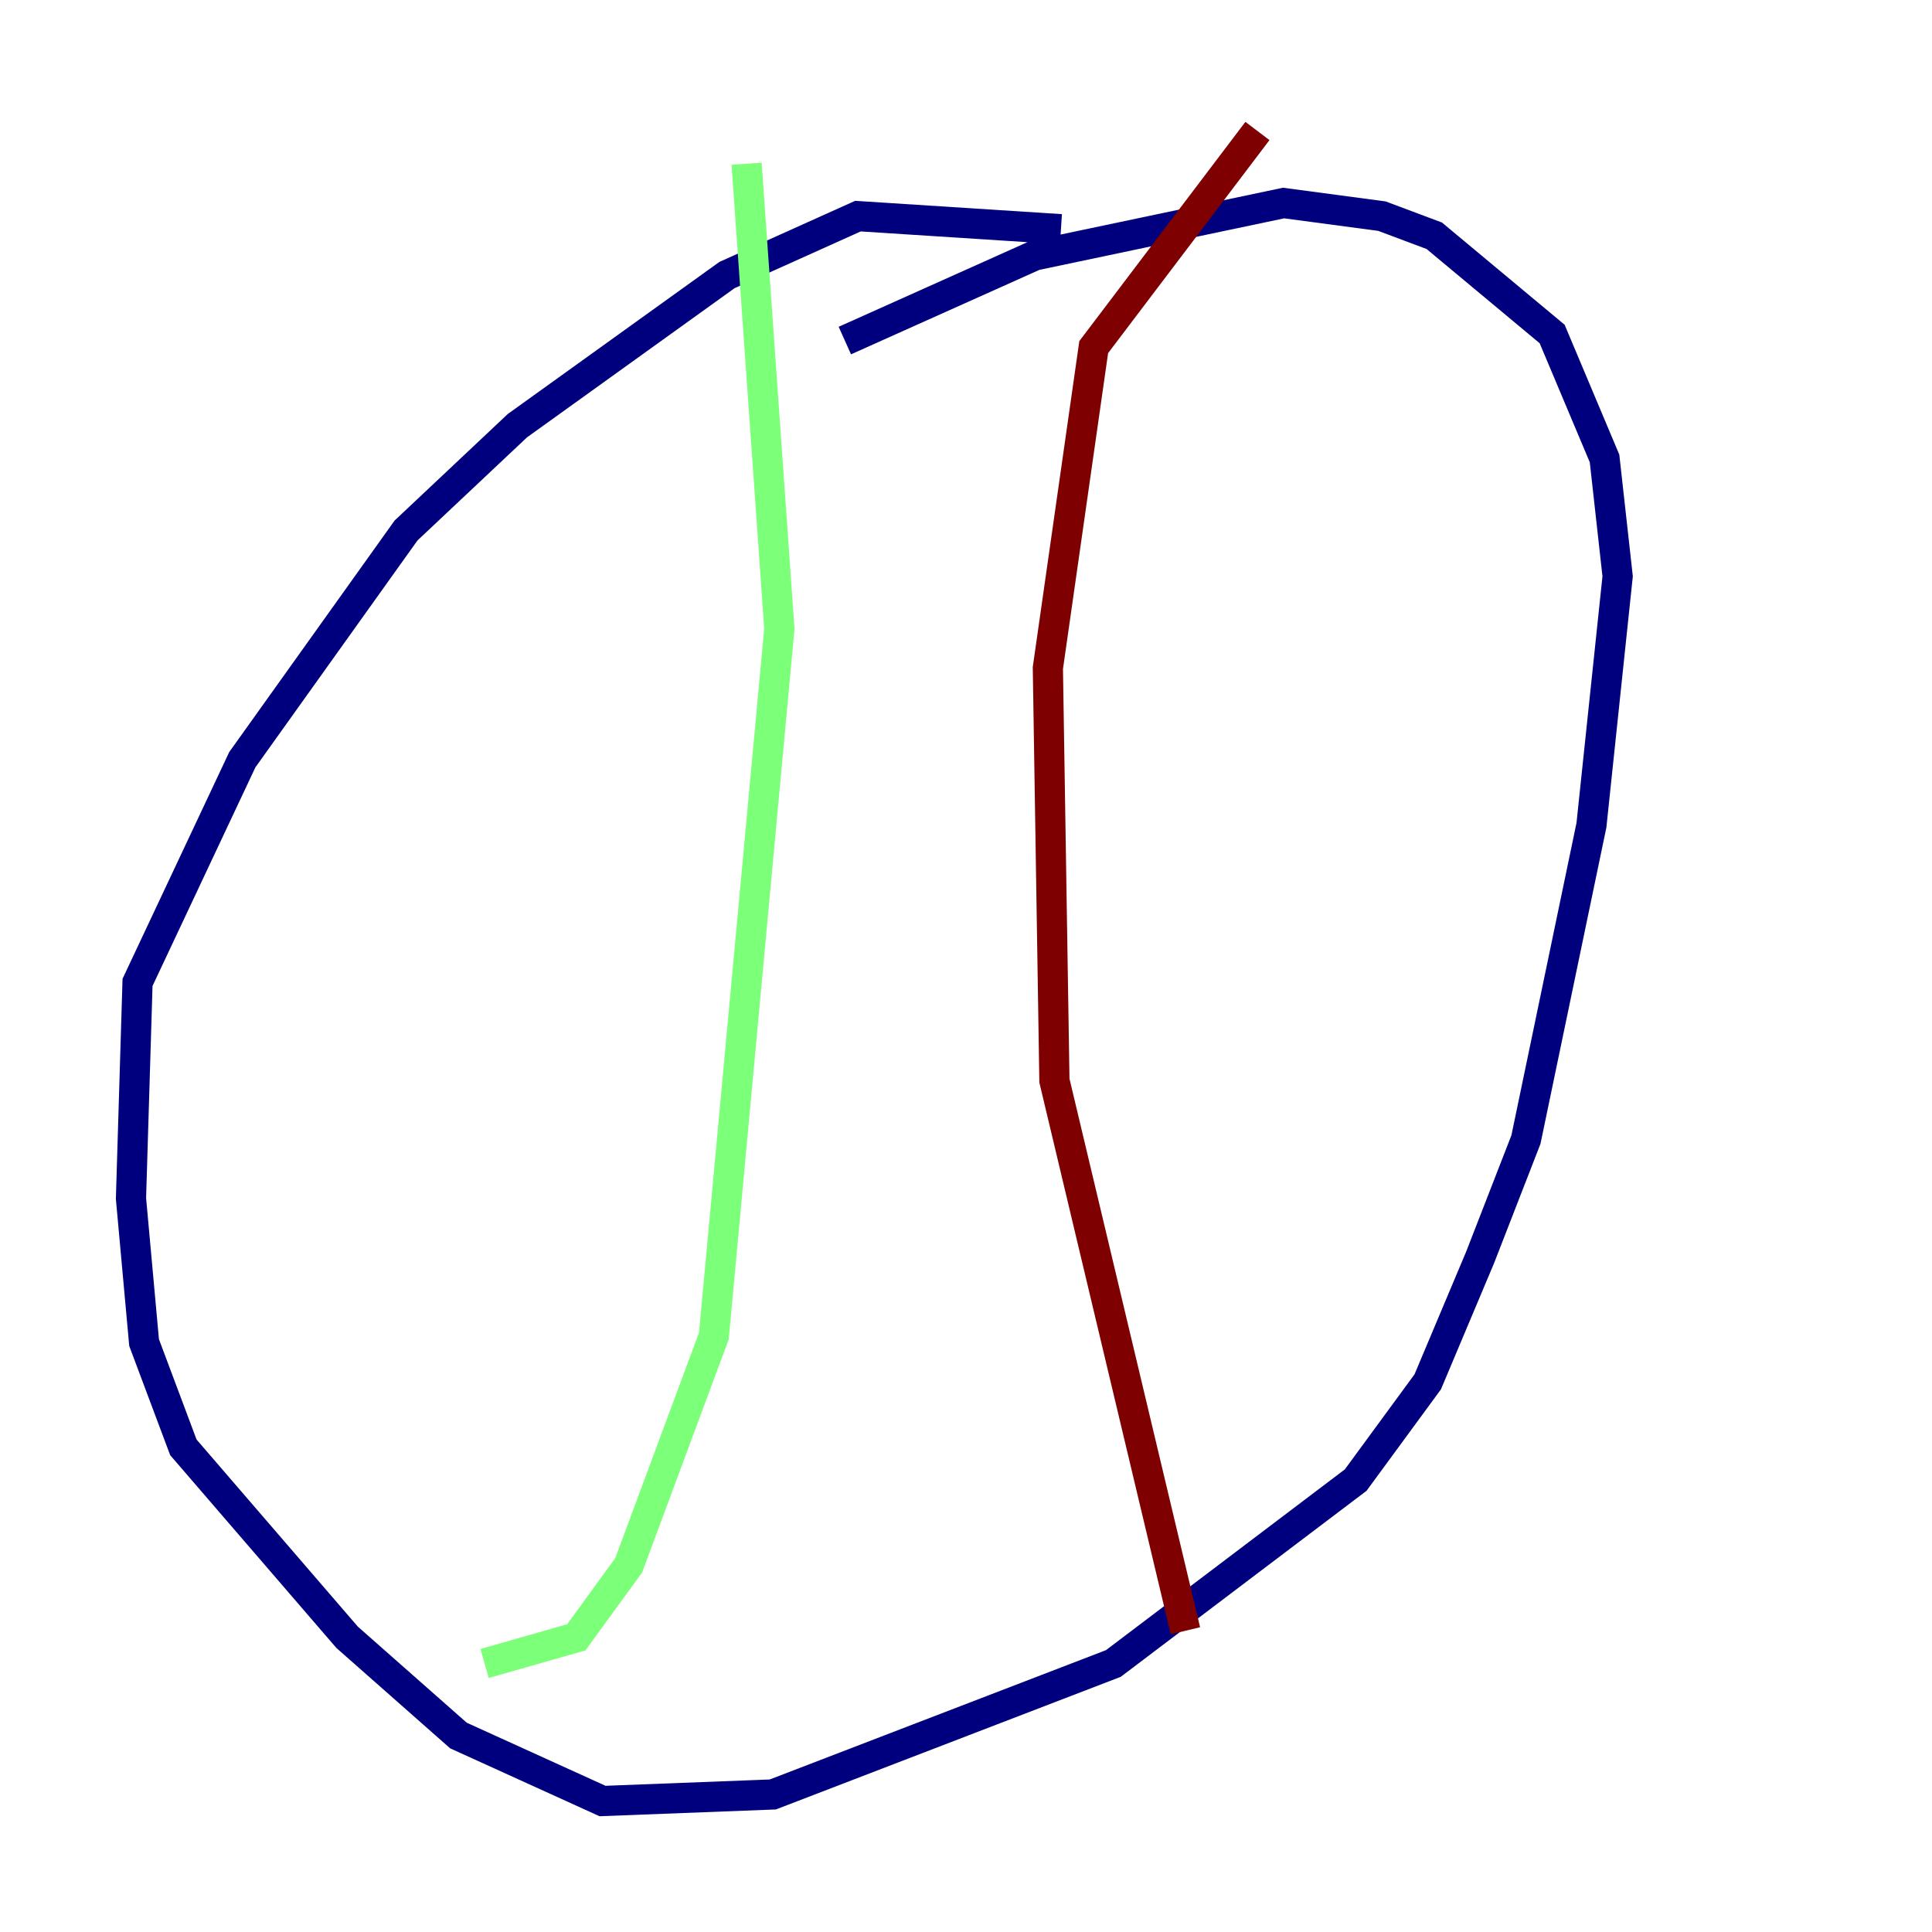 <?xml version="1.0" encoding="utf-8" ?>
<svg baseProfile="tiny" height="128" version="1.2" viewBox="0,0,128,128" width="128" xmlns="http://www.w3.org/2000/svg" xmlns:ev="http://www.w3.org/2001/xml-events" xmlns:xlink="http://www.w3.org/1999/xlink"><defs /><polyline fill="none" points="70.291,15.186 56.841,14.319 48.163,18.224 34.278,28.203 26.902,35.146 16.054,50.332 9.112,65.085 8.678,79.403 9.546,88.949 12.149,95.891 22.997,108.475 30.373,114.983 39.919,119.322 51.2,118.888 73.763,110.21 89.817,98.061 94.59,91.552 98.061,83.308 101.098,75.498 105.437,54.671 107.173,38.183 106.305,30.373 102.834,22.129 95.024,15.62 91.552,14.319 85.044,13.451 68.556,16.922 55.973,22.563" stroke="#00007f" stroke-width="2" /><polyline fill="none" points="32.108,110.21 38.183,108.475 41.654,103.702 47.295,88.515 51.634,41.654 49.464,10.848" stroke="#7cff79" stroke-width="2" /><polyline fill="none" points="78.536,108.041 69.858,71.593 69.424,44.258 72.461,22.997 83.308,8.678" stroke="#7f0000" stroke-width="2" /></svg>